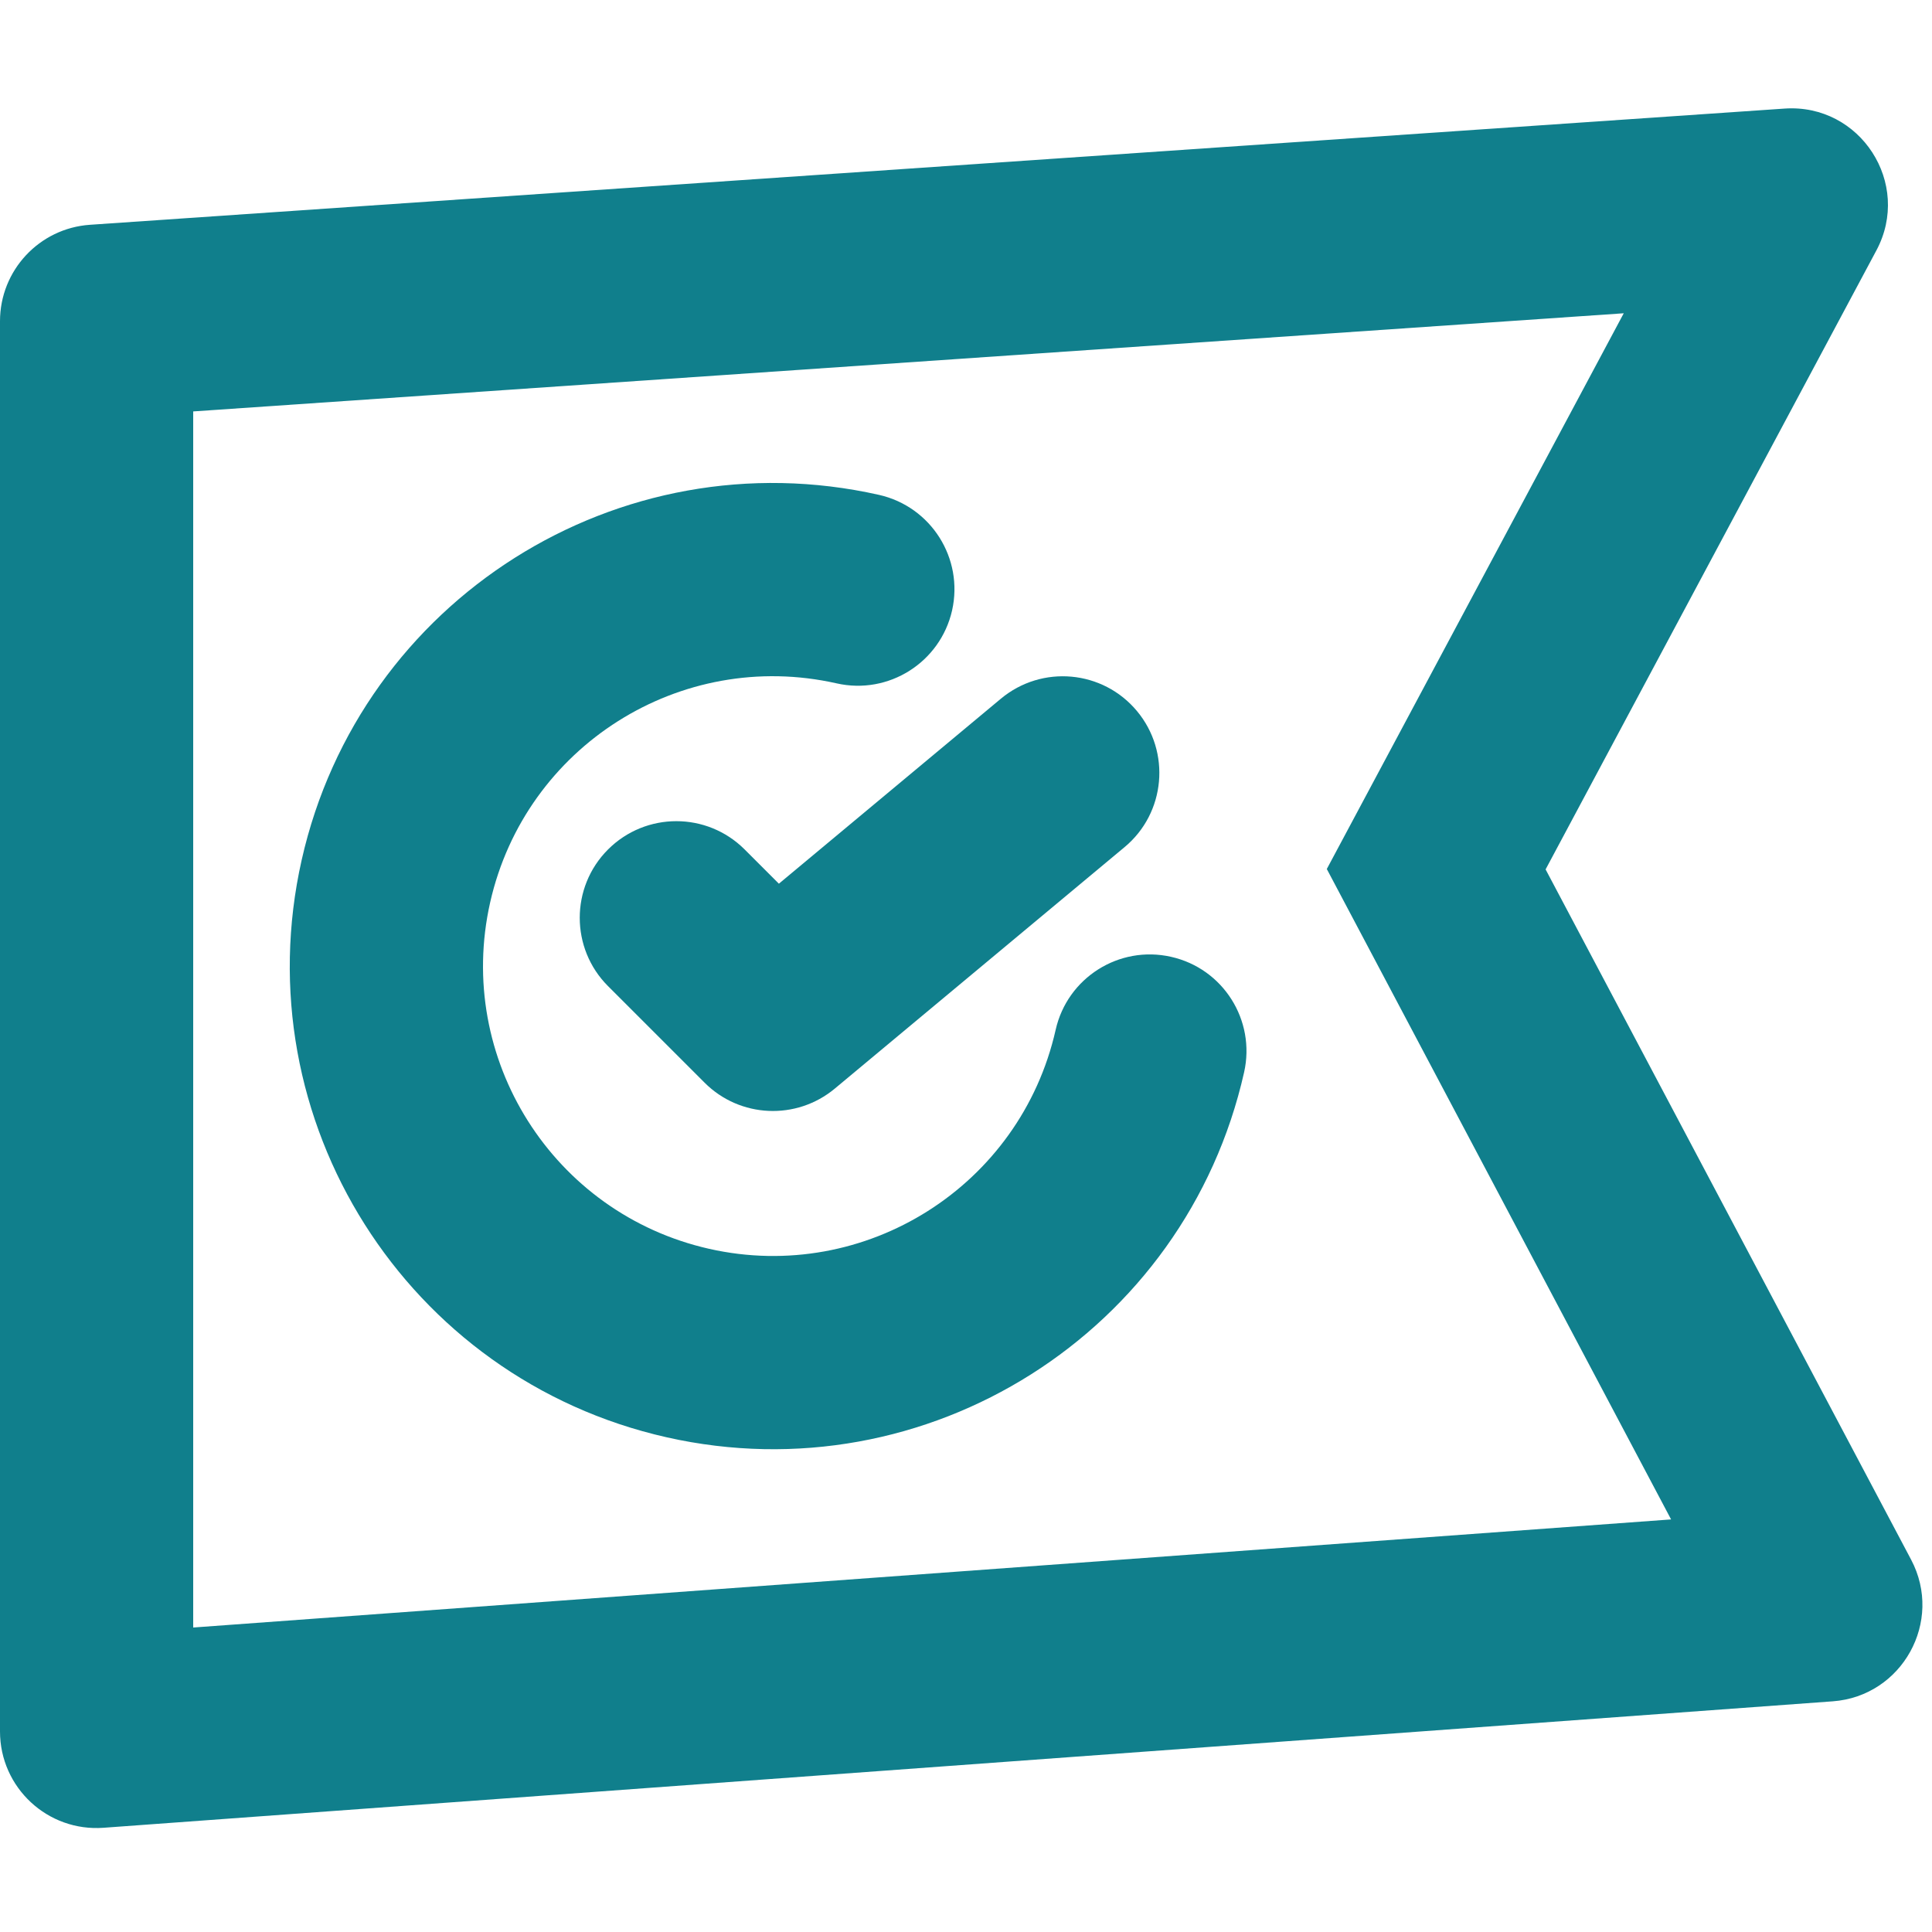 <svg width="20" height="20" viewBox="0 0 20 20" fill="none" xmlns="http://www.w3.org/2000/svg">
<path d="M8.66 7.074C7.044 6.71 5.439 7.725 5.074 9.342C4.71 10.958 5.725 12.563 7.342 12.928C8.958 13.292 10.563 12.277 10.928 10.661C11.049 10.122 11.584 9.783 12.123 9.905C12.662 10.026 13 10.561 12.879 11.1C12.272 13.794 9.596 15.486 6.902 14.879C4.208 14.272 2.516 11.596 3.123 8.902C3.73 6.208 6.406 4.516 9.1 5.123C9.639 5.245 9.977 5.78 9.856 6.319C9.734 6.857 9.199 7.196 8.66 7.074Z" fill="#107F8C"/>
<path d="M11.77 7.361C12.123 7.785 12.066 8.416 11.642 8.769L8.642 11.269C8.244 11.6 7.66 11.574 7.294 11.208L6.294 10.208C5.904 9.818 5.904 9.184 6.294 8.794C6.685 8.403 7.318 8.403 7.709 8.794L8.063 9.148L10.361 7.233C10.786 6.879 11.416 6.936 11.77 7.361Z" fill="#107F8C"/>
<path fill-rule="evenodd" clip-rule="evenodd" d="M19.424 2.593L16 9L19.784 16.146C20.121 16.784 19.692 17.559 18.973 17.612L1.073 18.921C0.493 18.964 -9.60834e-07 18.505 -1.14366e-05 17.924L-0 3.325C-0 2.799 0.407 2.363 0.931 2.327L18.474 1.124C19.258 1.07 19.795 1.9 19.424 2.593ZM16.809 3.243L13.735 8.996L17.299 15.729L2 16.848L2 4.259L16.809 3.243Z" fill="#107F8C"/>
</svg>
